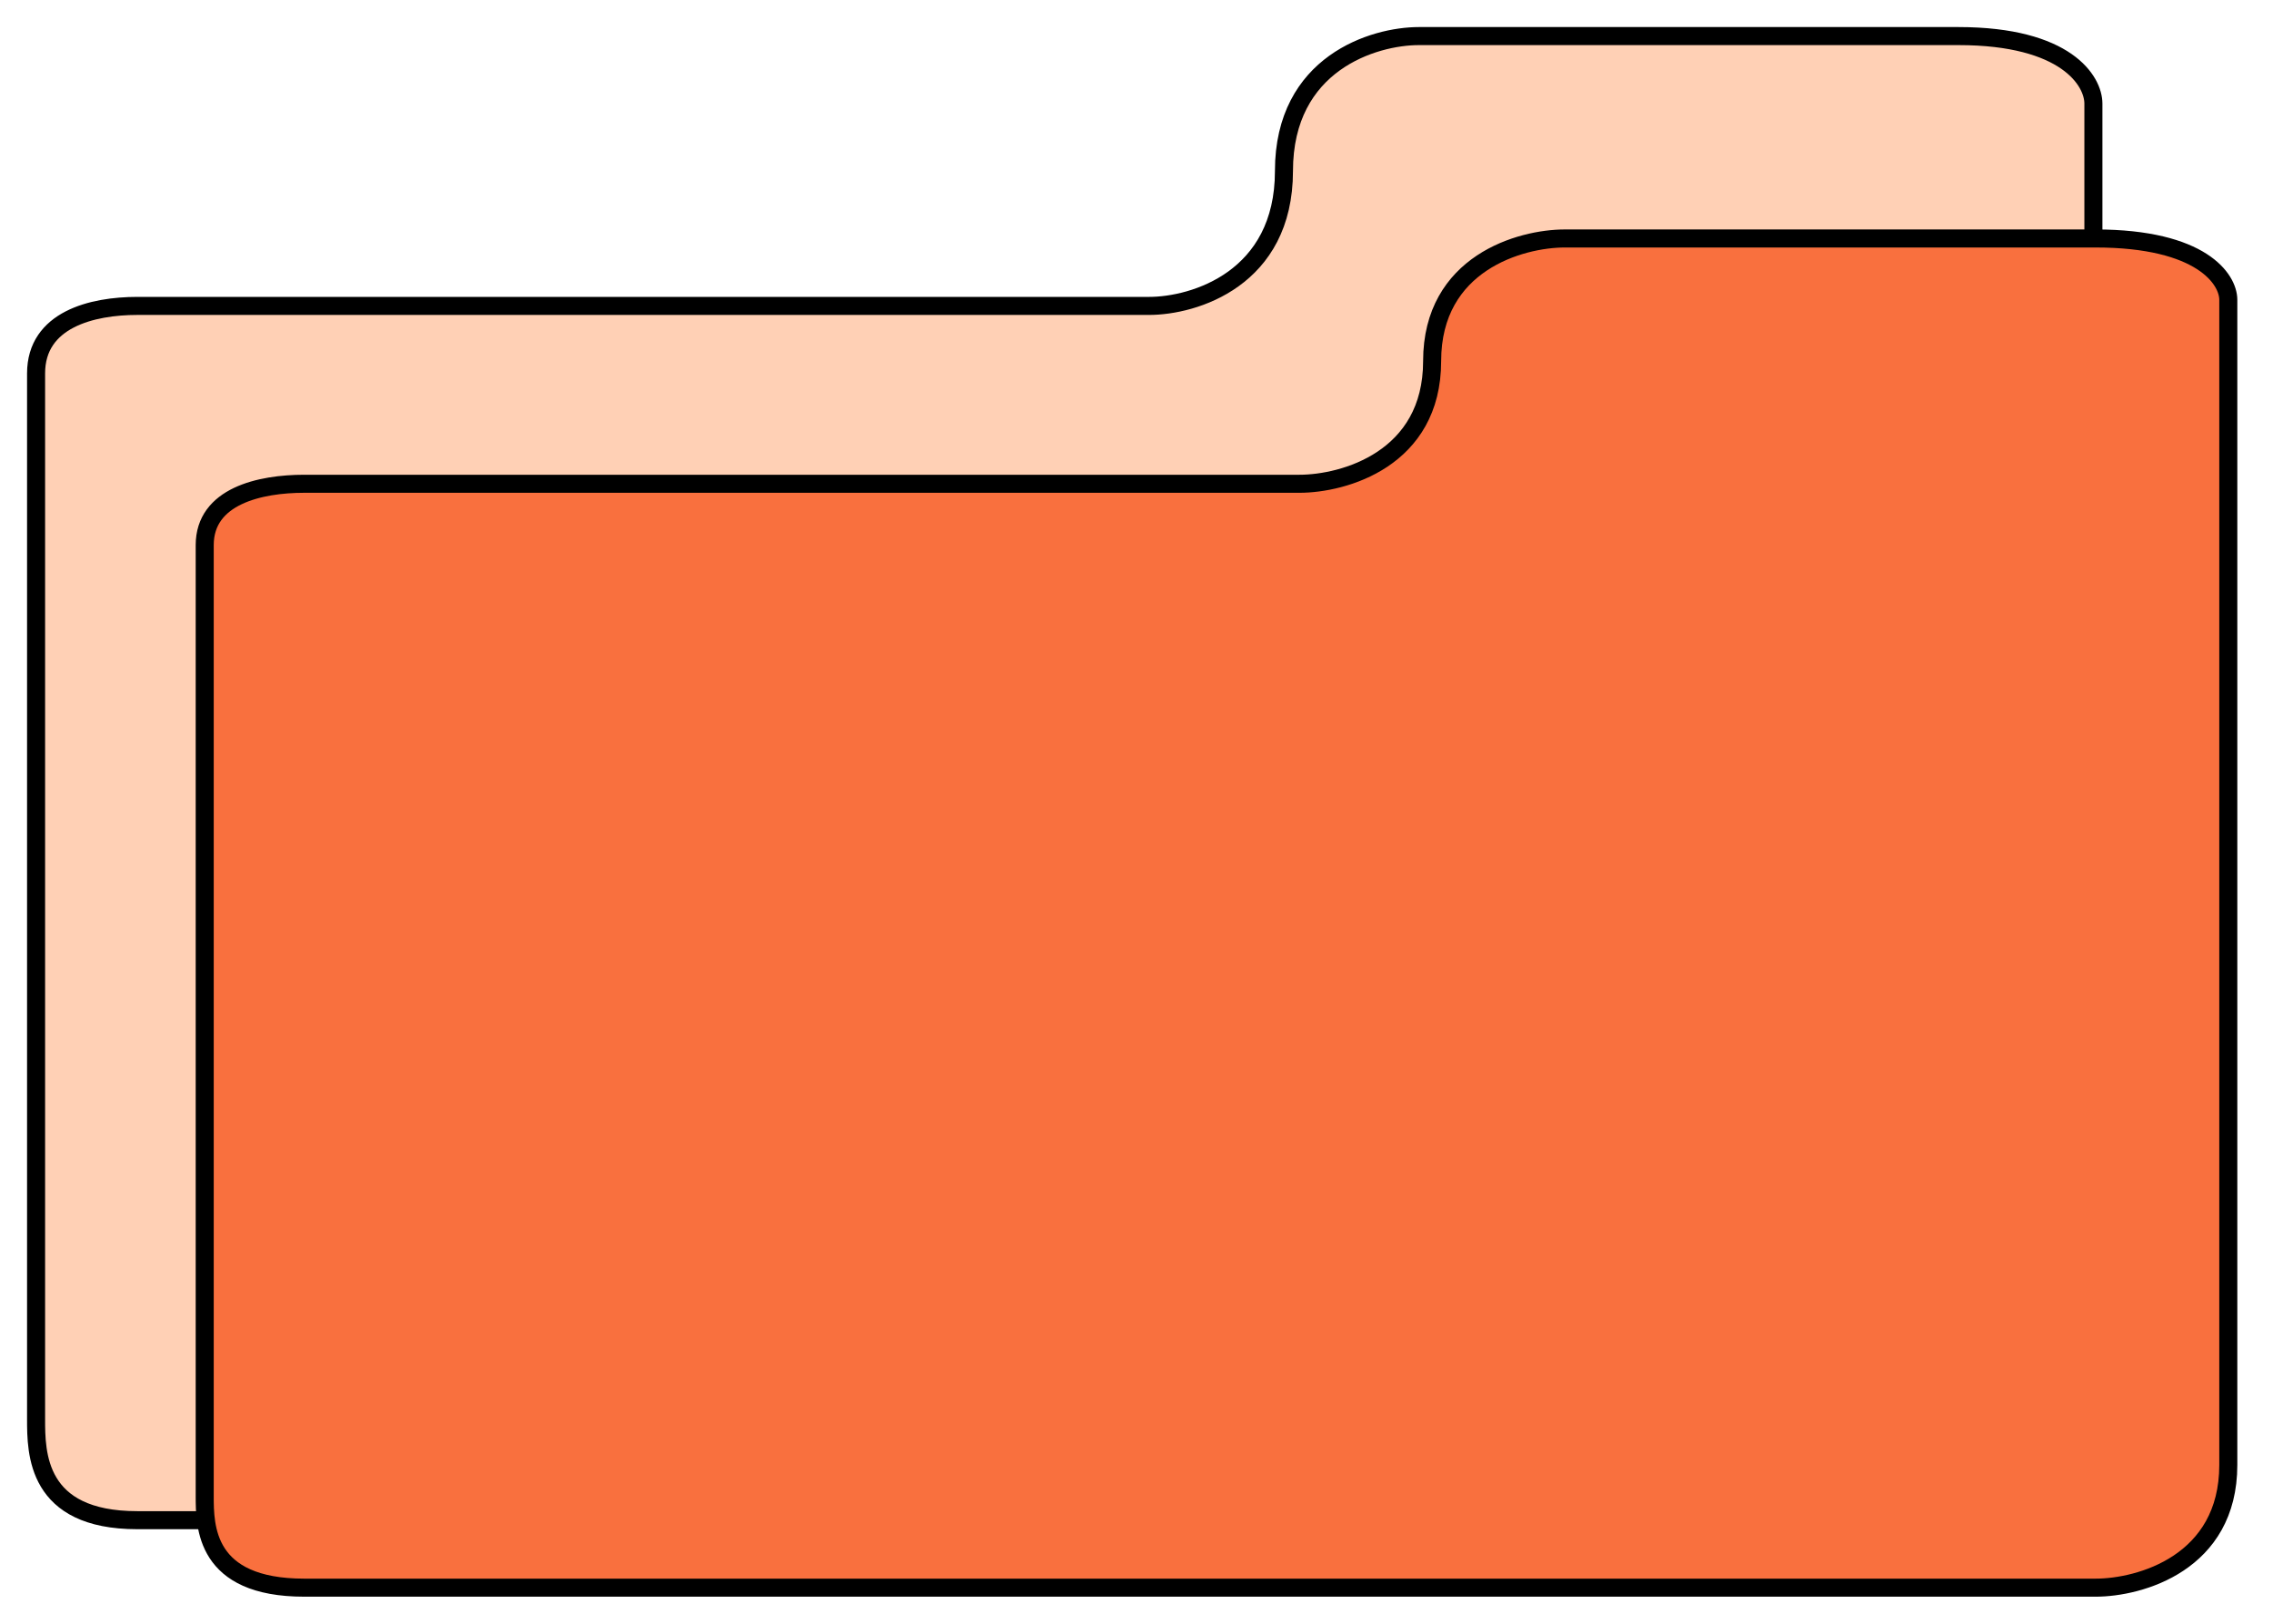 <svg width="63" height="45" viewBox="0 0 63 45" fill="none" xmlns="http://www.w3.org/2000/svg">
<path d="M54.283 42.13H3.804C1 42.13 1 40.261 1 39.326V10.348C1 8.852 2.558 8.478 3.804 8.478H31.848C33.094 8.478 35.587 7.73 35.587 4.739C35.587 1.748 38.08 1 39.326 1H54.283C57.274 1 58.022 2.246 58.022 2.87V38.391C58.022 41.383 55.529 42.13 54.283 42.13Z" fill="#FFD0B5" stroke="black" stroke-width="0.5"/>
<path d="M58.083 44H8.432C5.674 44 5.674 42.3 5.674 41.451V15.107C5.674 13.747 7.206 13.407 8.432 13.407H36.016C37.242 13.407 39.694 12.727 39.694 10.008C39.694 7.289 42.146 6.609 43.372 6.609H58.083C61.025 6.609 61.761 7.742 61.761 8.308V40.601C61.761 43.32 59.309 44 58.083 44Z" fill="#F9703E" stroke="black" stroke-width="0.5"/>
</svg>
